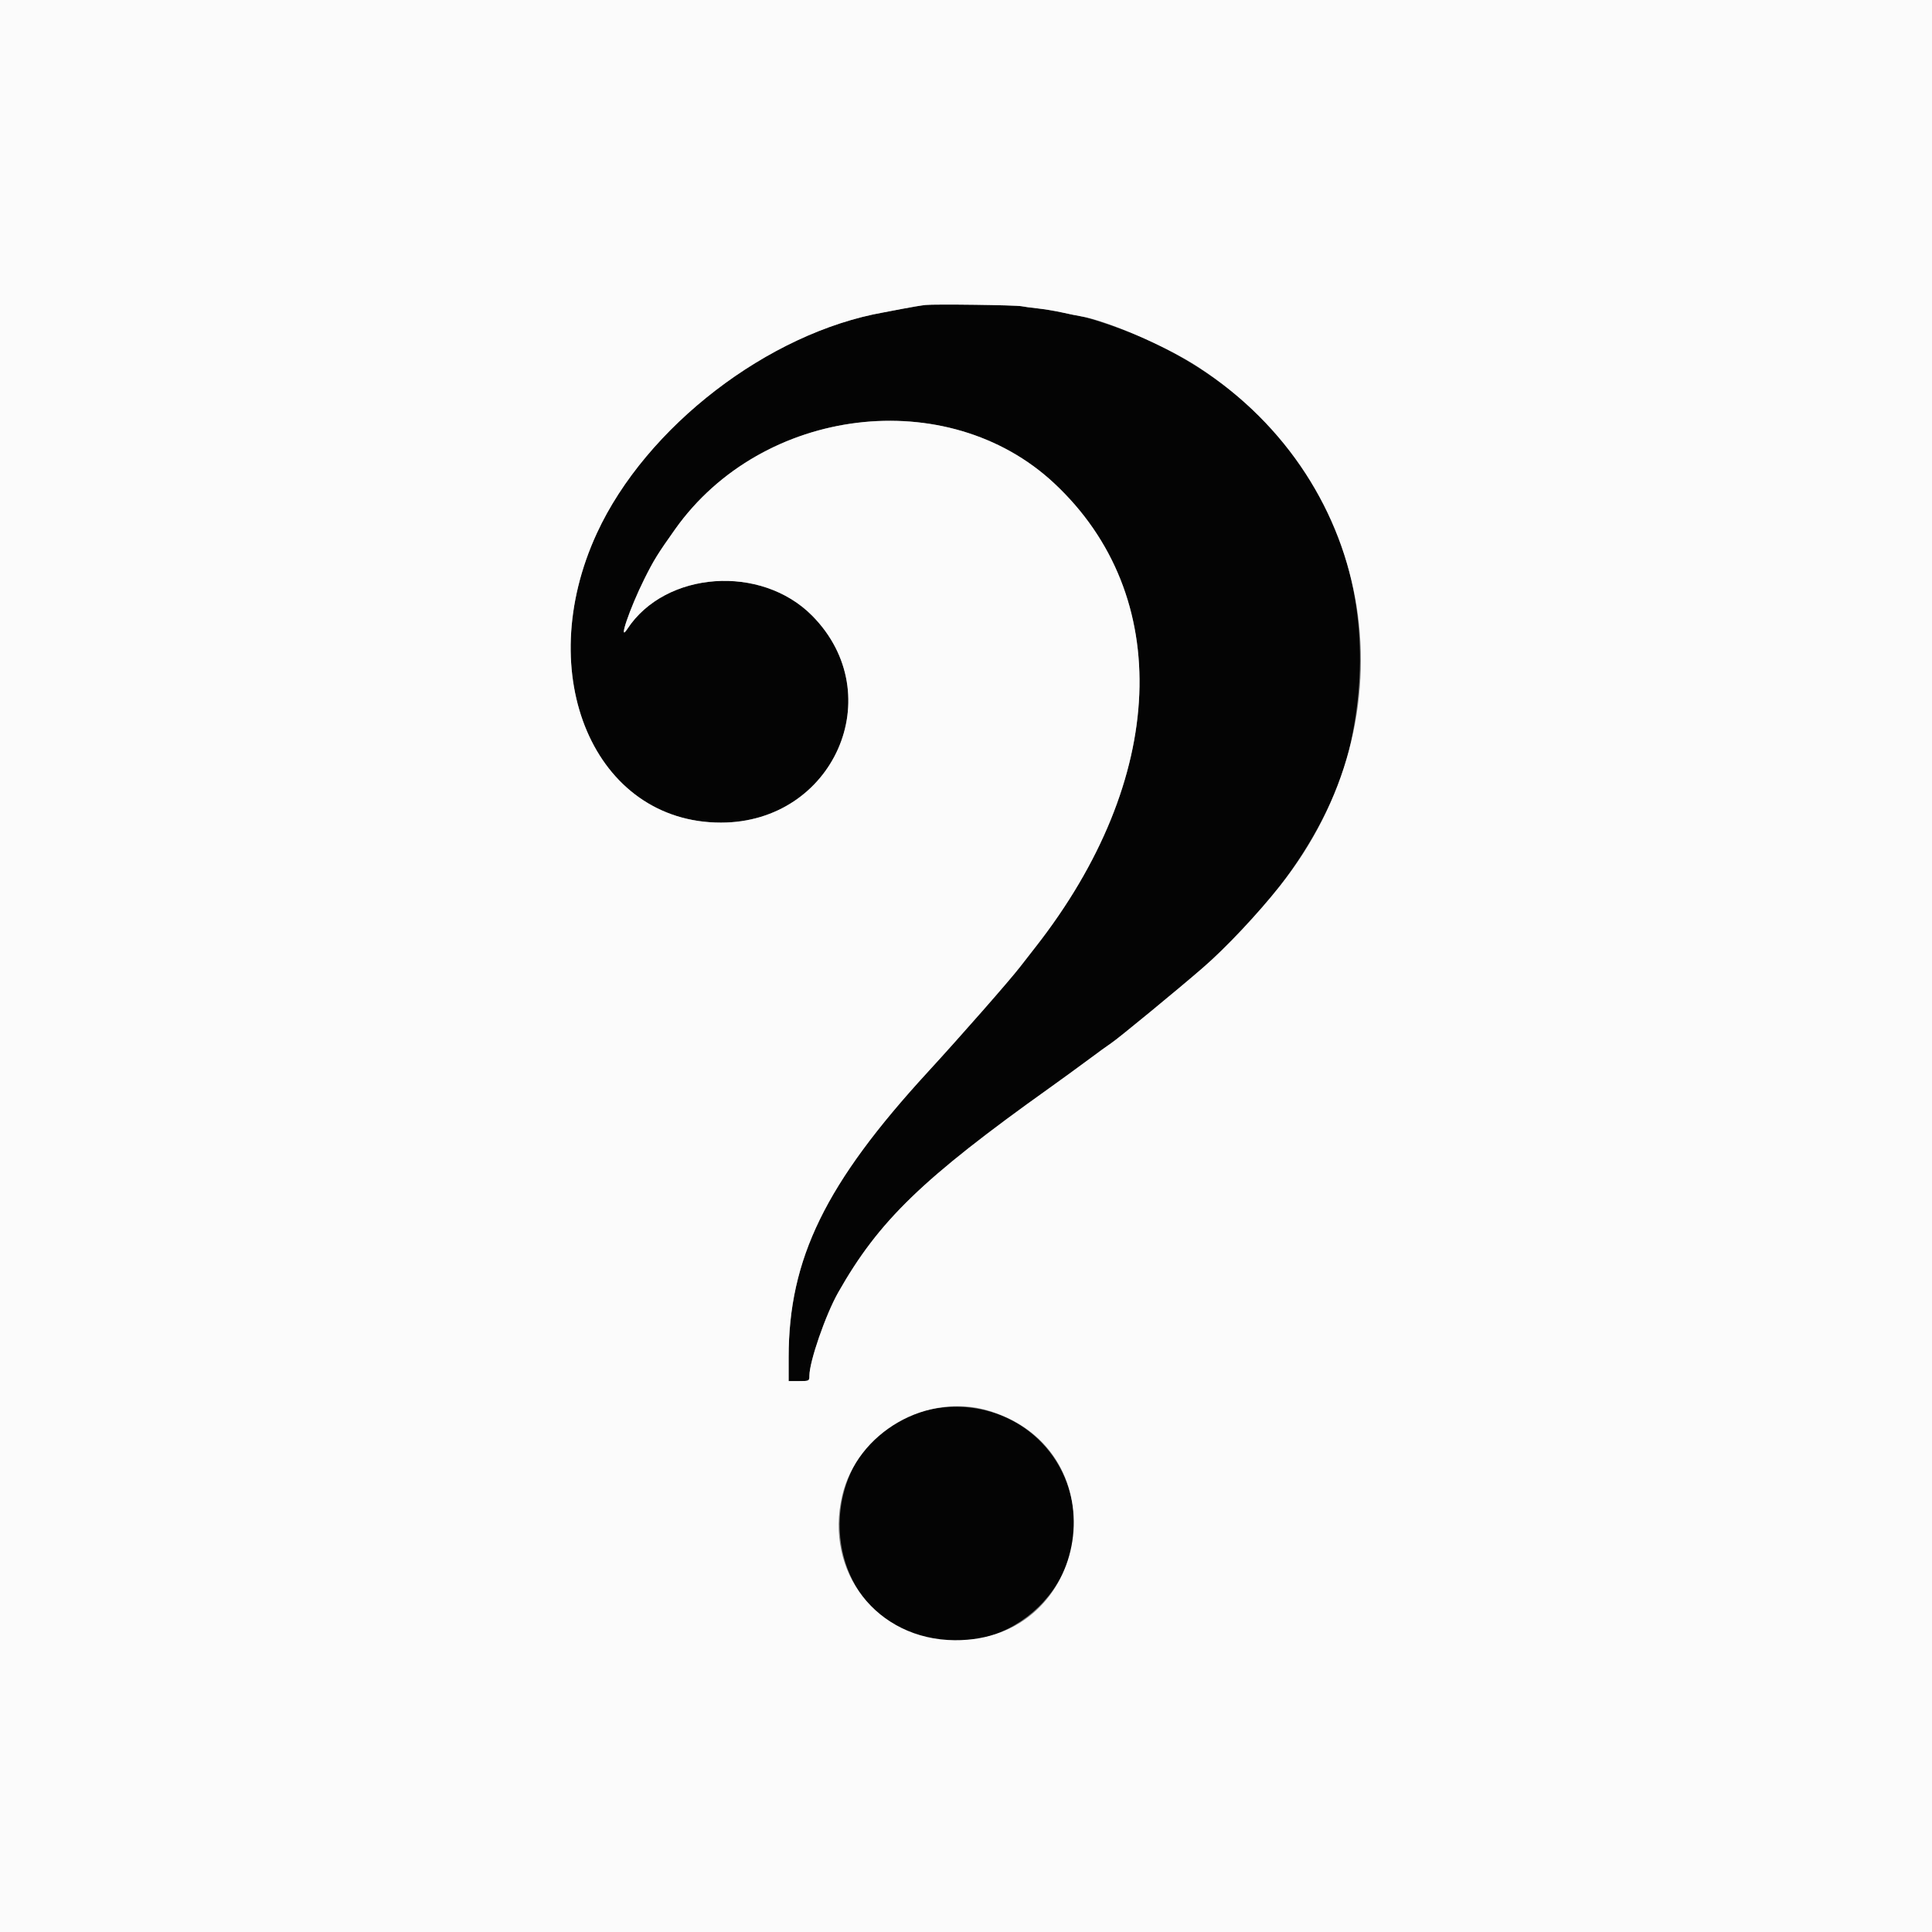 <svg id="svg" version="1.1" xmlns="http://www.w3.org/2000/svg" xmlns:xlink="http://www.w3.org/1999/xlink" width="400" height="400" viewBox="0, 0, 400,400"><rect x="0" y="0" width="400" height="400" fill="#808080" stroke="none"/><g id="svgg"><path id="path0" d="M191.602 63.141 C 190.742 63.237,188.633 63.588,186.914 63.922 C 185.195 64.255,183.438 64.590,183.008 64.666 C 159.084 68.871,133.764 88.343,123.591 110.360 C 110.007 139.761,123.089 170.312,149.262 170.313 C 172.608 170.313,184.303 143.830,168.171 127.492 C 157.601 116.786,137.754 118.205,129.876 130.229 C 127.881 133.274,130.384 125.938,133.412 119.863 C 135.345 115.986,136.161 114.667,139.778 109.570 C 157.850 84.102,196.153 79.444,218.228 100.030 C 243.163 123.283,241.639 161.295,214.379 196.094 C 213.116 197.705,211.694 199.530,211.218 200.149 C 209.084 202.923,198.865 214.568,192.139 221.889 C 170.899 245.008,163.281 260.614,163.281 281.007 L 163.281 285.938 165.430 285.938 C 167.530 285.938,167.578 285.912,167.578 284.828 C 167.578 281.891,170.940 272.178,173.548 267.578 C 181.961 252.741,190.991 244.009,217.383 225.186 C 219.746 223.501,223.350 220.878,225.391 219.357 C 227.432 217.837,229.541 216.310,230.078 215.965 C 231.359 215.142,244.126 204.640,249.062 200.349 C 265.041 186.460,276.285 169.321,279.673 153.689 C 287.520 117.483,270.704 84.936,236.328 69.800 C 232.512 68.120,225.688 65.783,223.649 65.458 C 222.996 65.354,221.318 65.012,219.922 64.698 C 218.525 64.384,216.240 64.004,214.844 63.854 C 213.447 63.704,211.953 63.502,211.523 63.405 C 210.419 63.157,193.487 62.932,191.602 63.141 M191.746 292.005 C 168.966 297.533,167.504 331.022,189.716 338.517 C 207.583 344.546,225.560 329.038,221.927 310.729 C 219.202 297.000,205.695 288.620,191.746 292.005 " stroke="none" fill="#040404" fill-rule="evenodd"></path><path id="path1" d="M0.000 200.000 L 0.000 400.000 200.000 400.000 L 400.000 400.000 400.000 200.000 L 400.000 0.000 200.000 0.000 L 0.000 0.000 0.000 200.000 M211.523 63.405 C 211.953 63.502,213.447 63.704,214.844 63.854 C 216.240 64.004,218.525 64.384,219.922 64.698 C 221.318 65.012,222.996 65.354,223.649 65.458 C 229.021 66.313,241.379 71.639,248.051 75.974 C 285.219 100.125,292.826 148.467,264.964 183.461 C 260.308 189.308,253.745 196.279,249.062 200.349 C 244.126 204.640,231.359 215.142,230.078 215.965 C 229.541 216.310,227.432 217.837,225.391 219.357 C 223.350 220.878,219.746 223.501,217.383 225.186 C 190.991 244.009,181.961 252.741,173.548 267.578 C 170.940 272.178,167.578 281.891,167.578 284.828 C 167.578 285.912,167.530 285.938,165.430 285.938 L 163.281 285.938 163.281 281.007 C 163.281 260.614,170.899 245.008,192.139 221.889 C 198.865 214.568,209.084 202.923,211.218 200.149 C 211.694 199.530,213.116 197.705,214.379 196.094 C 241.639 161.295,243.163 123.283,218.228 100.030 C 196.153 79.444,157.850 84.102,139.778 109.570 C 136.161 114.667,135.345 115.986,133.412 119.863 C 130.384 125.938,127.881 133.274,129.876 130.229 C 137.754 118.205,157.601 116.786,168.171 127.492 C 184.303 143.830,172.608 170.313,149.262 170.313 C 123.089 170.312,110.007 139.761,123.591 110.360 C 133.764 88.343,159.084 68.871,183.008 64.666 C 183.438 64.590,185.195 64.255,186.914 63.922 C 188.633 63.588,190.742 63.237,191.602 63.141 C 193.487 62.932,210.419 63.157,211.523 63.405 M204.883 292.133 C 231.928 300.455,225.936 339.798,197.656 339.585 C 181.569 339.464,170.645 325.431,174.366 309.668 C 177.475 296.499,191.981 288.164,204.883 292.133 " stroke="none" fill="#fbfbfb" fill-rule="evenodd"></path></g></svg>